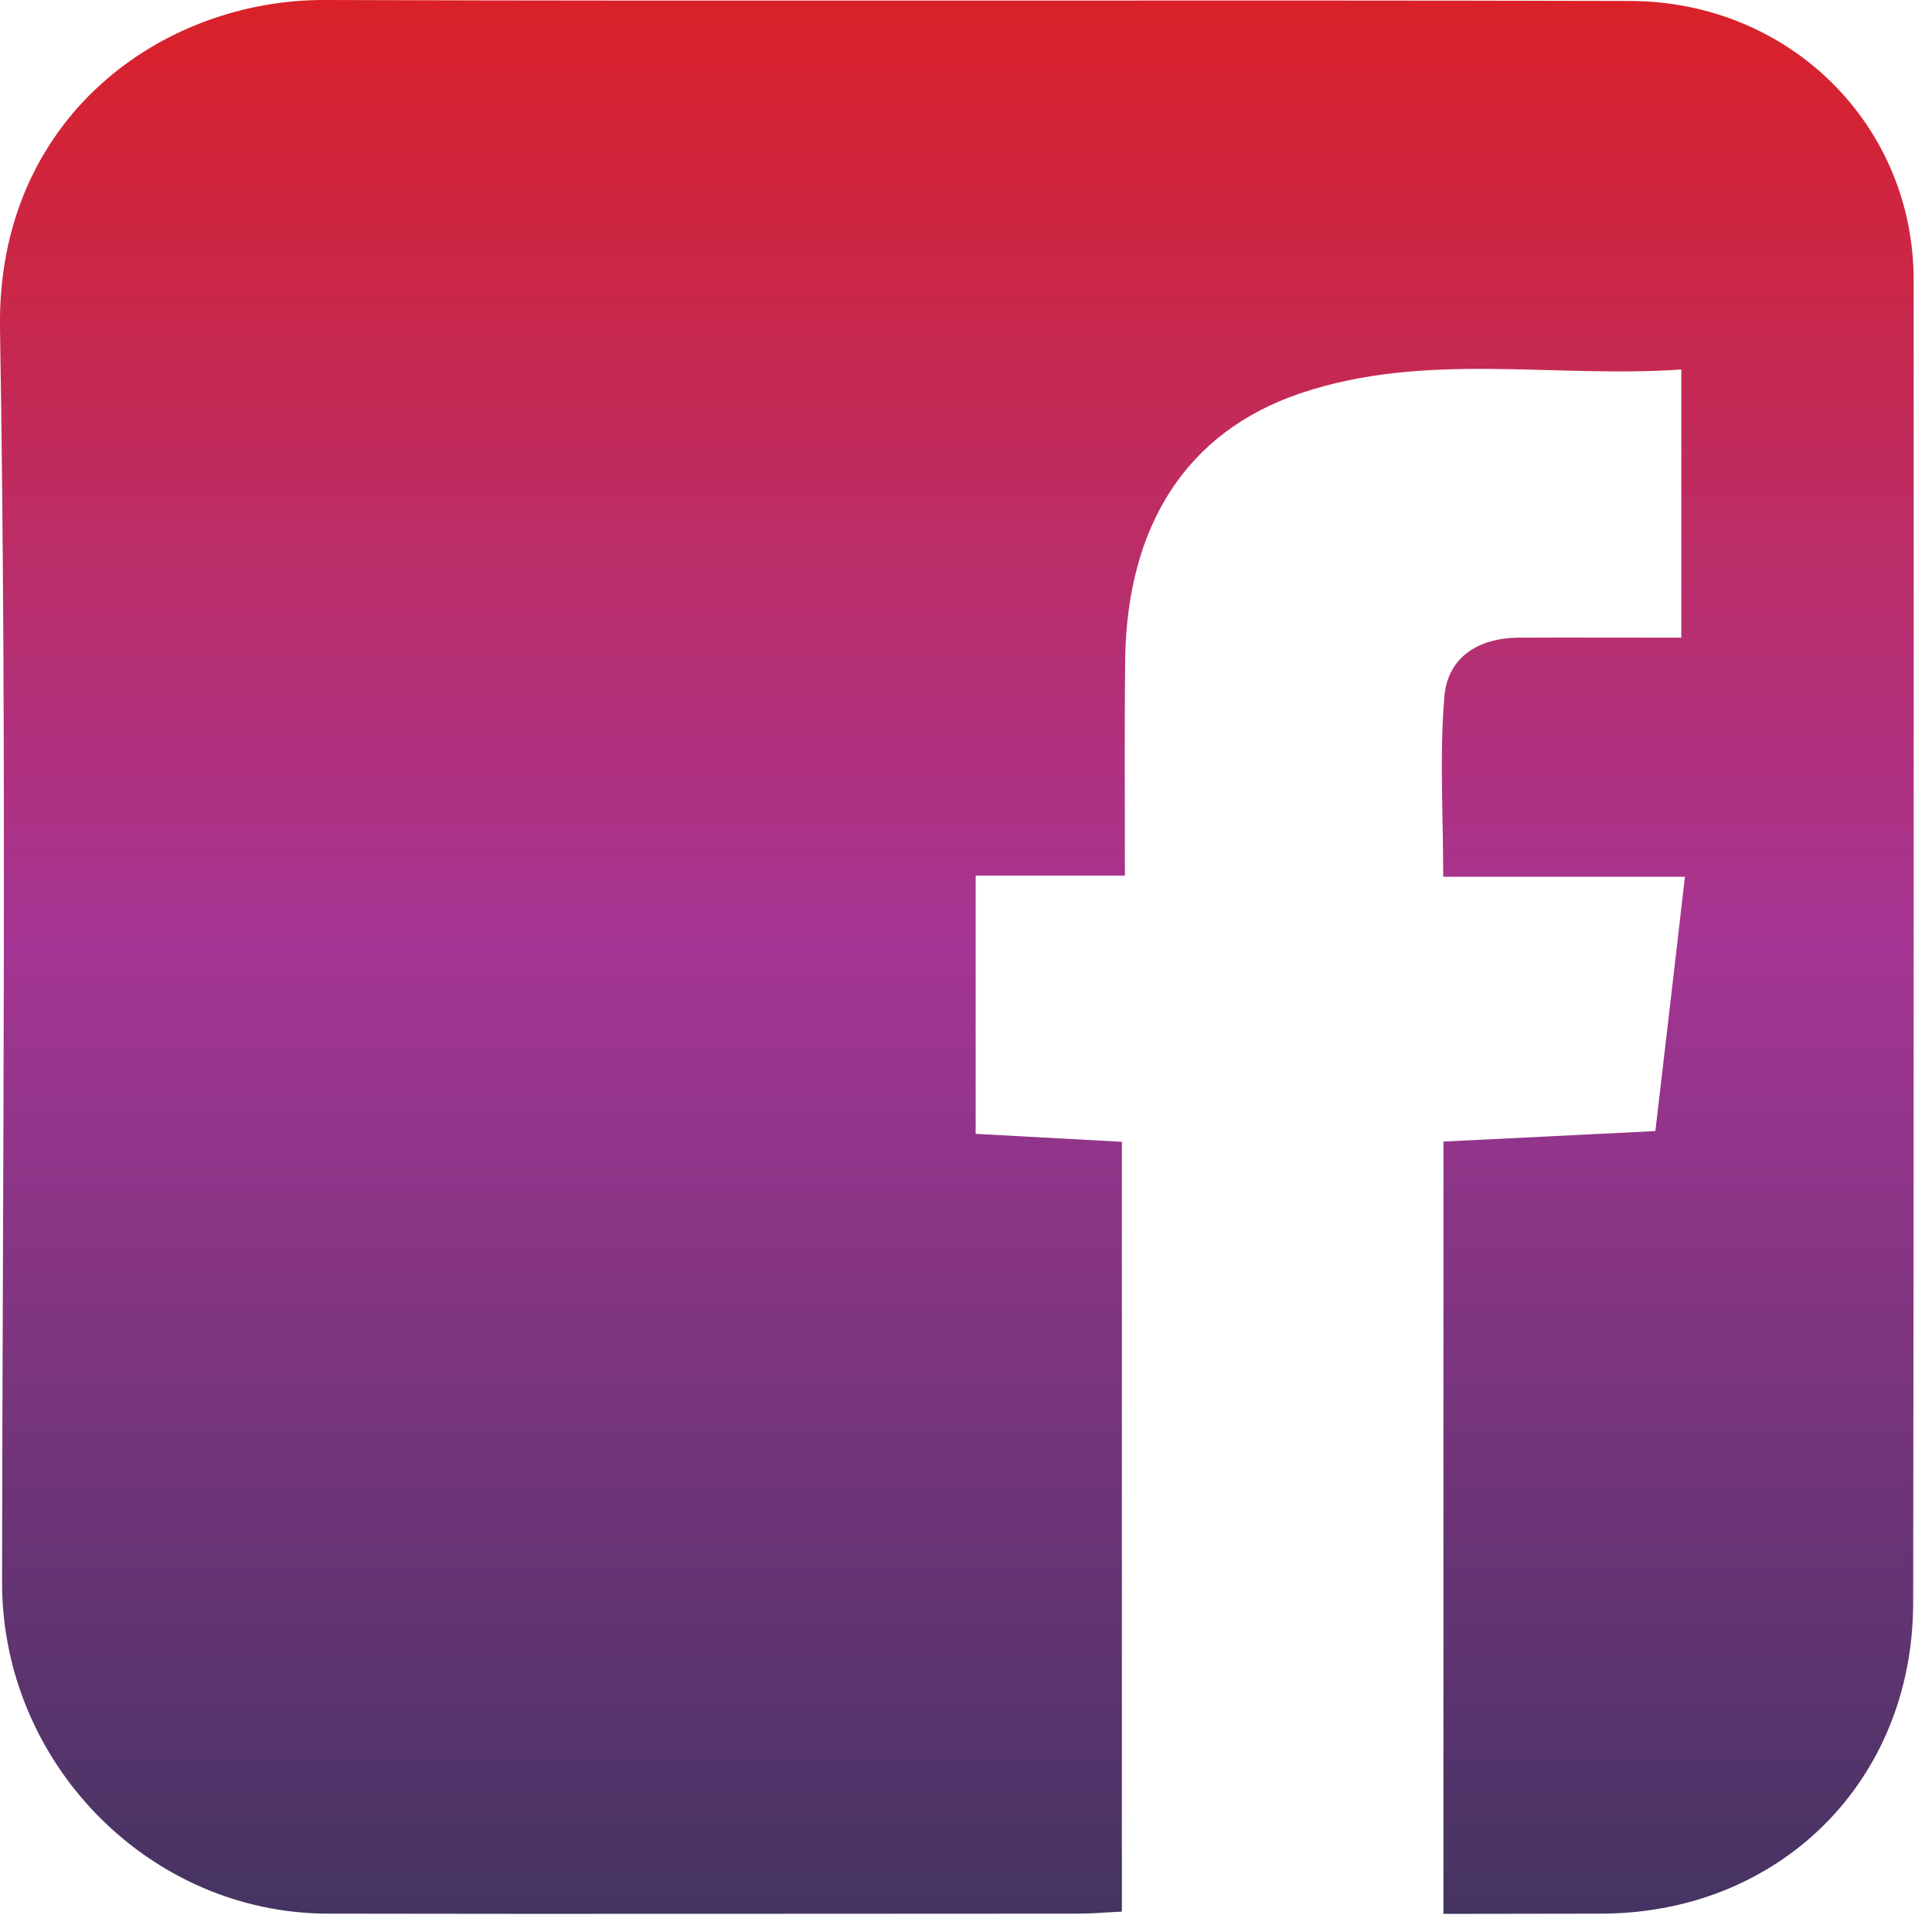 <svg width="16" height="16" viewBox="0 0 16 16" fill="none" xmlns="http://www.w3.org/2000/svg">
<path d="M11.954 15.85C11.954 13.698 11.954 11.595 11.954 9.454C12.533 9.425 13.101 9.398 13.709 9.367C13.79 8.675 13.87 7.991 13.954 7.261C13.277 7.261 12.636 7.261 11.952 7.261C11.952 6.738 11.921 6.248 11.962 5.765C11.991 5.442 12.244 5.283 12.576 5.281C13.017 5.279 13.458 5.281 13.924 5.281C13.924 4.541 13.924 3.831 13.924 3.06C12.868 3.134 11.803 2.907 10.767 3.258C9.831 3.575 9.333 4.346 9.318 5.465C9.312 6.048 9.316 6.631 9.316 7.251C8.888 7.251 8.498 7.251 8.08 7.251C8.08 7.974 8.08 8.663 8.08 9.39C8.467 9.411 8.867 9.433 9.291 9.456C9.291 11.582 9.291 13.692 9.291 15.831C9.162 15.837 9.044 15.848 8.929 15.848C6.858 15.848 4.785 15.852 2.714 15.848C1.229 15.844 0.015 14.595 0.017 13.103C0.021 9.643 0.058 6.182 0 2.722C-0.028 0.964 1.354 -0.004 2.687 1.30984e-05C6.291 0.012 9.895 -0.002 13.499 0.008C14.822 0.012 15.848 1.036 15.848 2.318C15.848 5.969 15.85 9.621 15.844 13.274C15.842 14.758 14.729 15.852 13.246 15.848C12.829 15.848 12.411 15.85 11.954 15.85Z" fill="url(#paint0_linear_14771_17264)"/>
<defs>
<linearGradient id="paint0_linear_14771_17264" x1="7.924" y1="15.853" x2="7.924" y2="0.004" gradientUnits="userSpaceOnUse">
<stop stop-color="#443462"/>
<stop offset="0.506" stop-color="#A53594"/>
<stop offset="1" stop-color="#DA2128"/>
</linearGradient>
</defs>
</svg>
